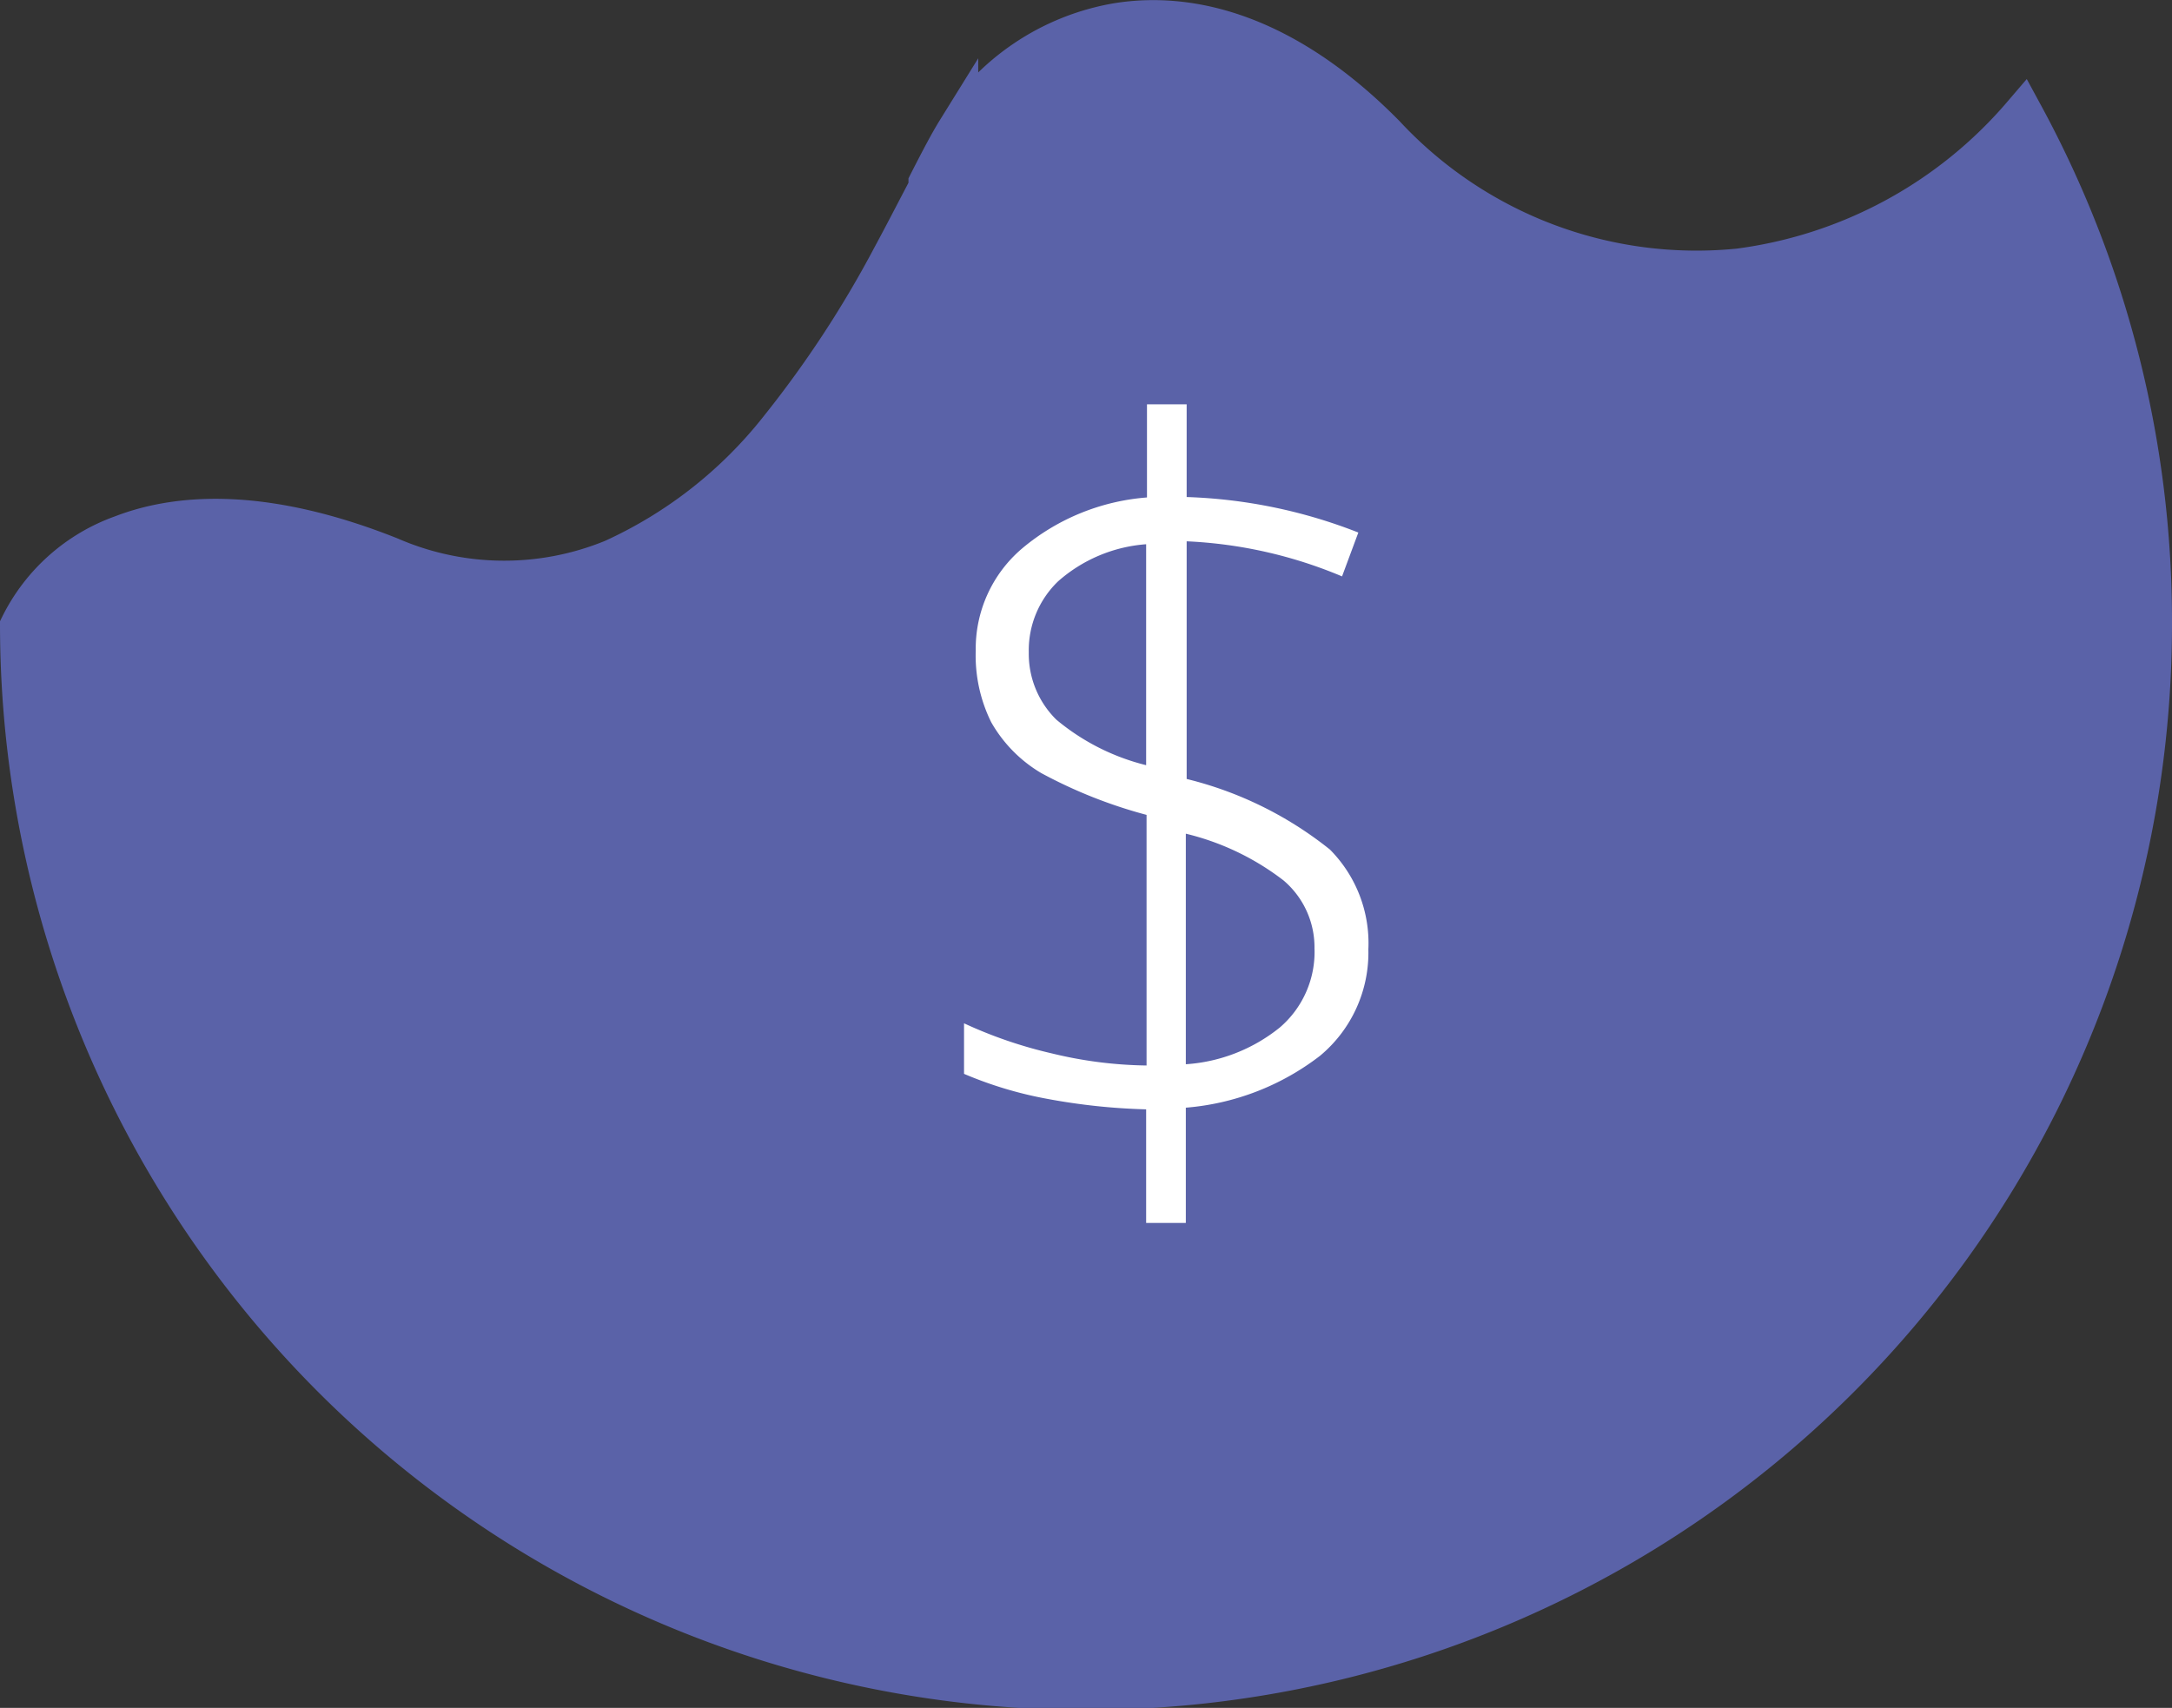 <svg xmlns="http://www.w3.org/2000/svg" viewBox="0 0 52 40.89"><rect x="0" y="0" width="52" height="40.89" fill="#333333" stroke="none"/><defs><style>.cls-1{fill:#5a62a8;stroke:#5a62a8;}.cls-2{fill:#fff;}</style></defs><g id="Isolation_Mode" data-name="Isolation Mode"><path class="cls-1" d="M60.48,31.66a25.5,25.5,0,0,1-51,.1,4.33,4.33,0,0,1,2.43-2.16c1.4-.54,3.47-.64,6.39.52a6.88,6.88,0,0,0,5.36.06,10.75,10.75,0,0,0,4-3.14,26.16,26.16,0,0,0,2.69-4.1c.33-.61.62-1.18.88-1.67l0-.11c.27-.53.49-.95.67-1.24a5.63,5.63,0,0,1,3.84-2.58c1.75-.28,4,.26,6.38,2.67a10.2,10.2,0,0,0,8.49,3.21,10.78,10.78,0,0,0,6.8-3.68A25.38,25.38,0,0,1,60.48,31.66Z" transform="translate(-8.98 -16.77)"/><path class="cls-2" d="M41.74,39.5a3.21,3.21,0,0,1-1.16,2.55,6.06,6.06,0,0,1-3.21,1.24v2.76h-.95V43.33a15,15,0,0,1-2.36-.25,9.39,9.39,0,0,1-2-.6V41.27a10.68,10.68,0,0,0,2.1.72,10.09,10.09,0,0,0,2.27.29v-6a11.53,11.53,0,0,1-2.52-1,3.32,3.32,0,0,1-1.2-1.22,3.6,3.6,0,0,1-.37-1.71,3.15,3.15,0,0,1,1.1-2.44,5.27,5.27,0,0,1,3-1.23V26.45h.95v2.22a12.29,12.29,0,0,1,4.11.85l-.39,1.05a10.8,10.8,0,0,0-3.72-.84v5.69a8.85,8.85,0,0,1,3.43,1.69A3.18,3.18,0,0,1,41.74,39.5Zm-1.29,0a2.1,2.1,0,0,0-.74-1.65,6.21,6.21,0,0,0-2.34-1.12v5.52a4,4,0,0,0,2.25-.88A2.38,2.38,0,0,0,40.45,39.46Zm-6.84-7.09A2.21,2.21,0,0,0,34.27,34a5.36,5.36,0,0,0,2.15,1.09V29.8a3.58,3.58,0,0,0-2.11.89A2.29,2.29,0,0,0,33.61,32.37Z" transform="translate(-8.98 -16.77)"/></g></svg>